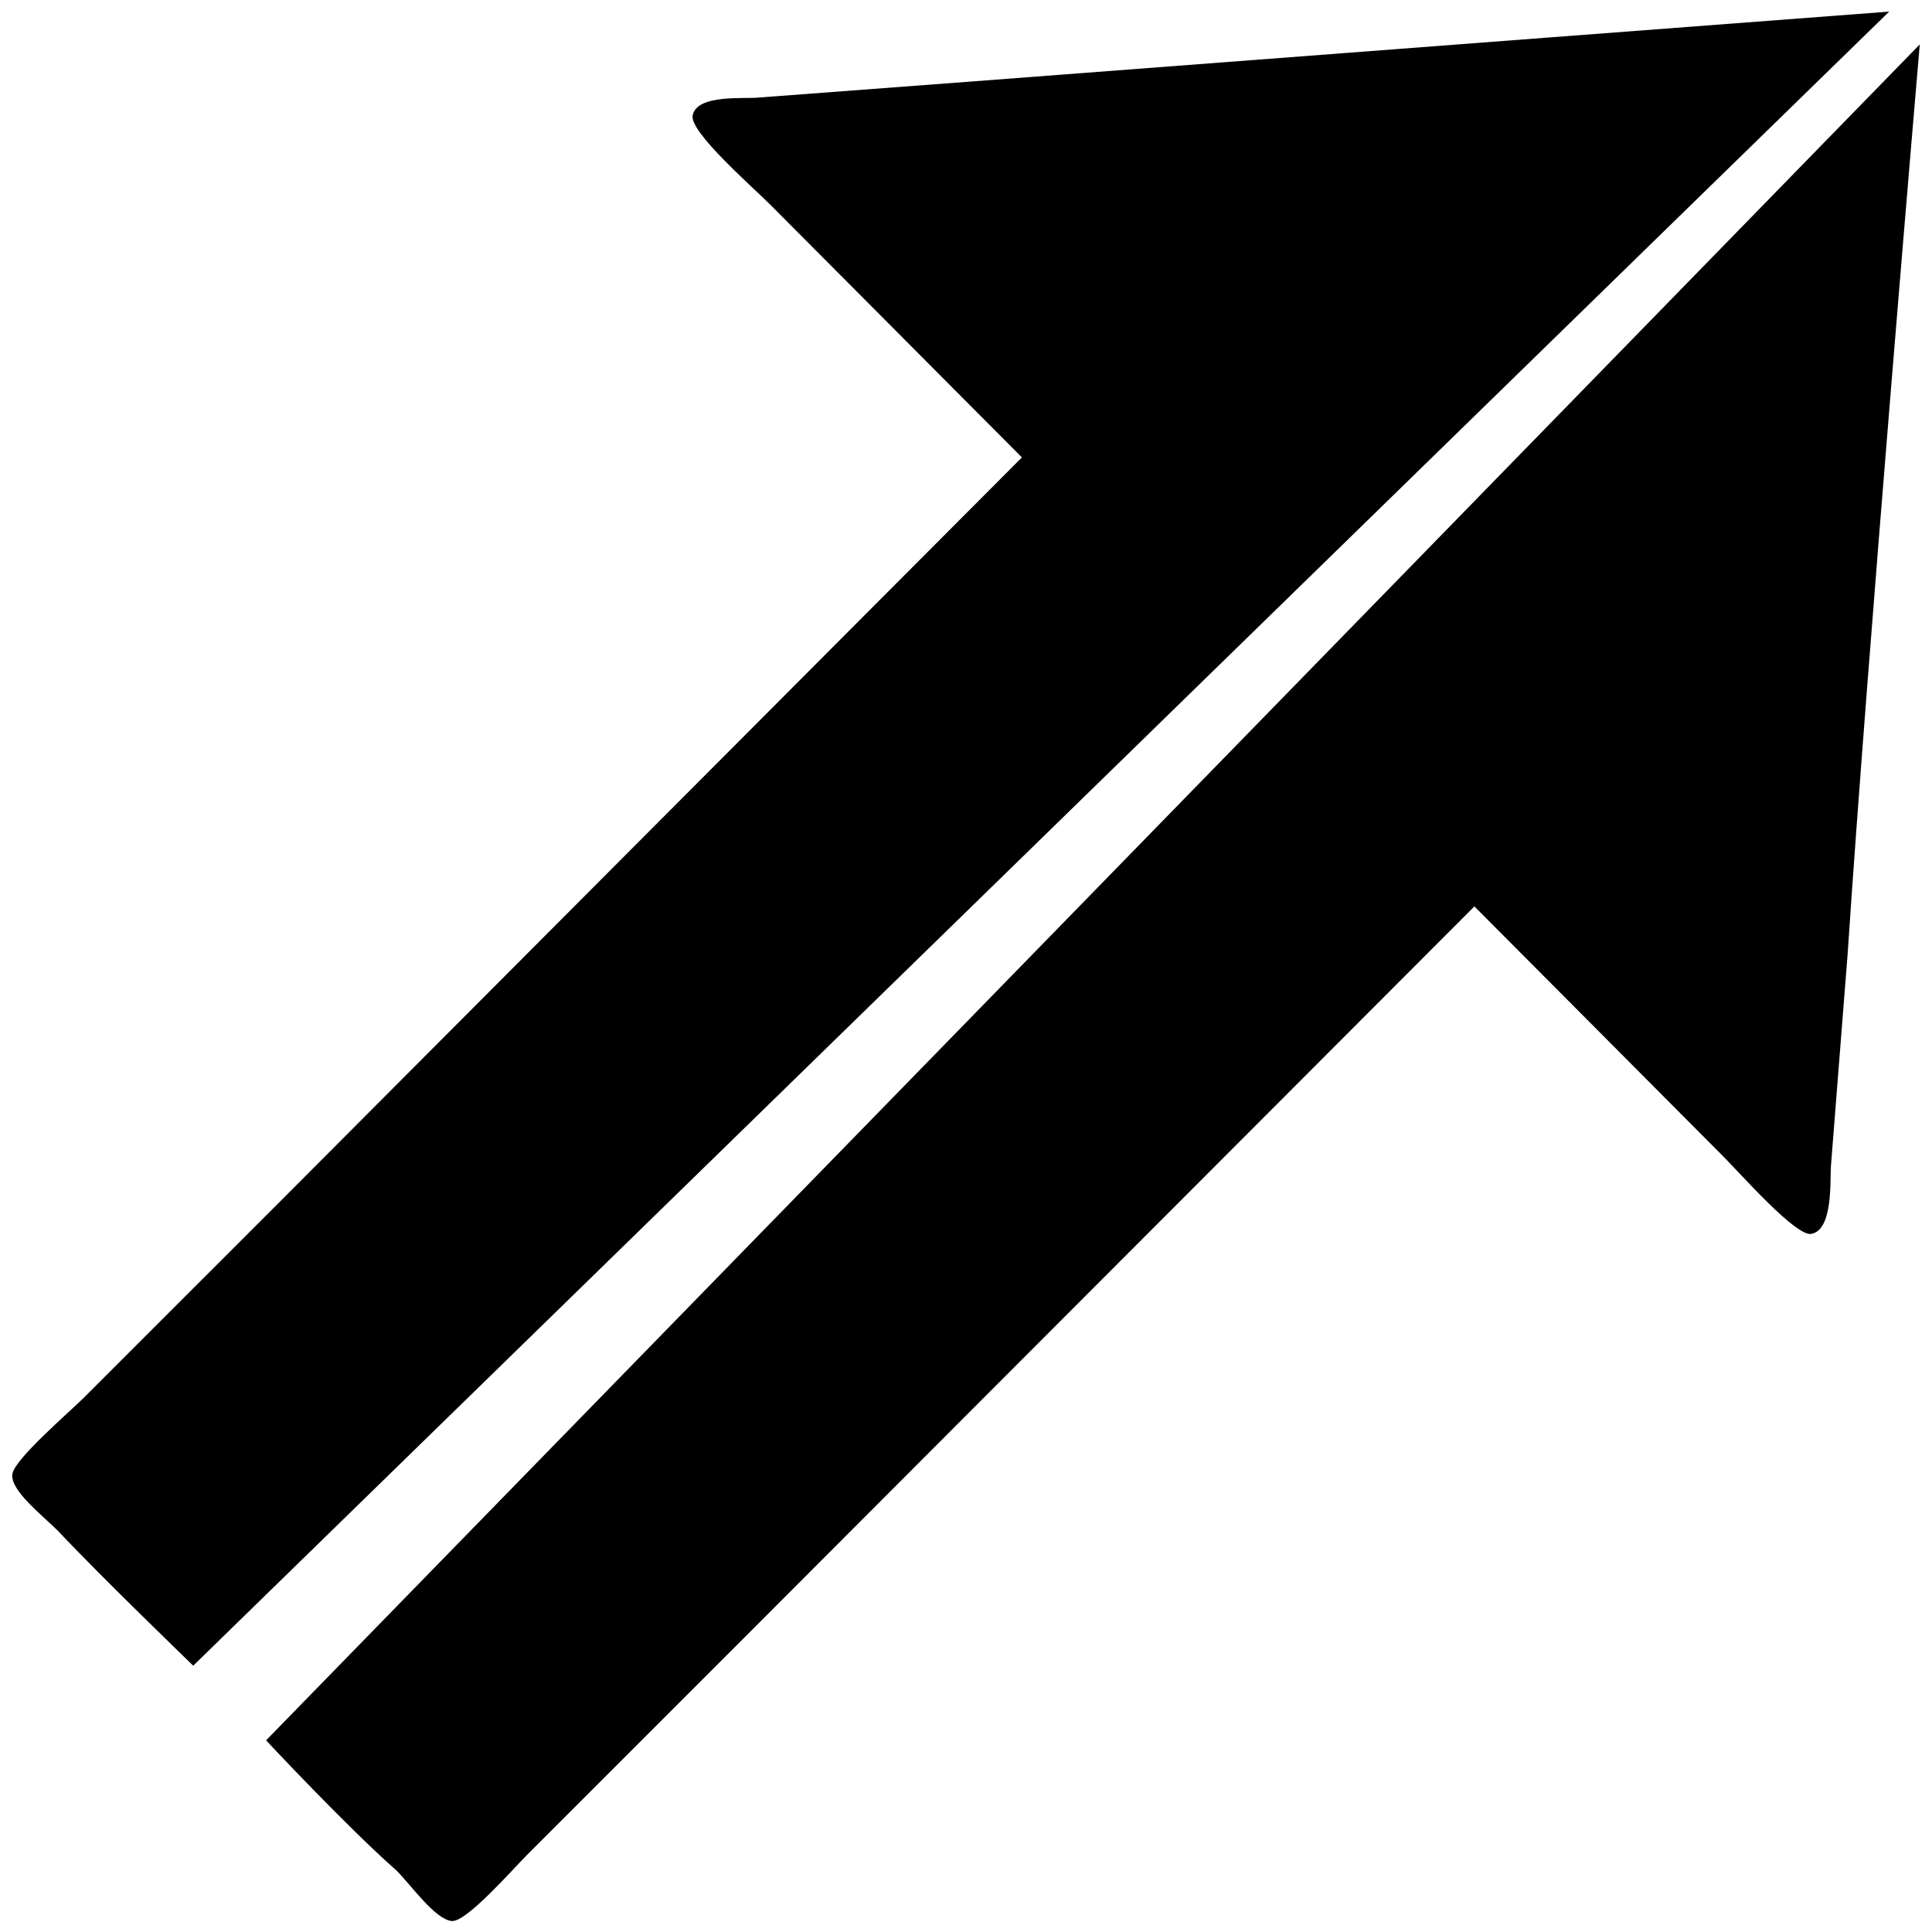 <svg id="V1" xmlns="http://www.w3.org/2000/svg" width="3000" height="3000" viewBox="0 0 3000 3000">
  <defs>
    <style>
      .cls-1 {
        fill-rule: evenodd;
      }
    </style>
  </defs>
  <path id="_15" data-name="15" class="cls-1" d="M300.053,2586.46S155.125,2446.61,90.277,2377.38C66,2353.11,14.613,2313.48,19.3,2288.43c4.488-24.01,87.645-94.83,112.351-119.53q154.578-154.56,309.188-309.16Q1013.763,1285.06,1586.81,710.274q-194.97-195.843-389.97-391.727c-29.07-29.065-126.29-113.676-121.3-139.263,6.56-33.636,81.25-25.285,103.35-27.872L1513.2,126.2C1990.74,89.669,2933.51,18.008,2933.51,18.008ZM2289.46,1407.47q-568.44,569.295-1136.98,1138.69-165.81,165.8-331.661,331.63c-25.218,25.22-97.018,107.72-119.538,105.15-26.121-2.98-63.062-55.86-85.362-78.17-76.781-67.49-202.751-202.38-202.751-202.38L2980.99,68.995s-81.85,955.655-111.9,1411.175q-13.05,165.78-26.11,331.59c-1.41,21.28,3.56,98.51-30.57,104.24-24.12,4.04-109.68-93.49-137.48-121.29Z"/>
</svg>
